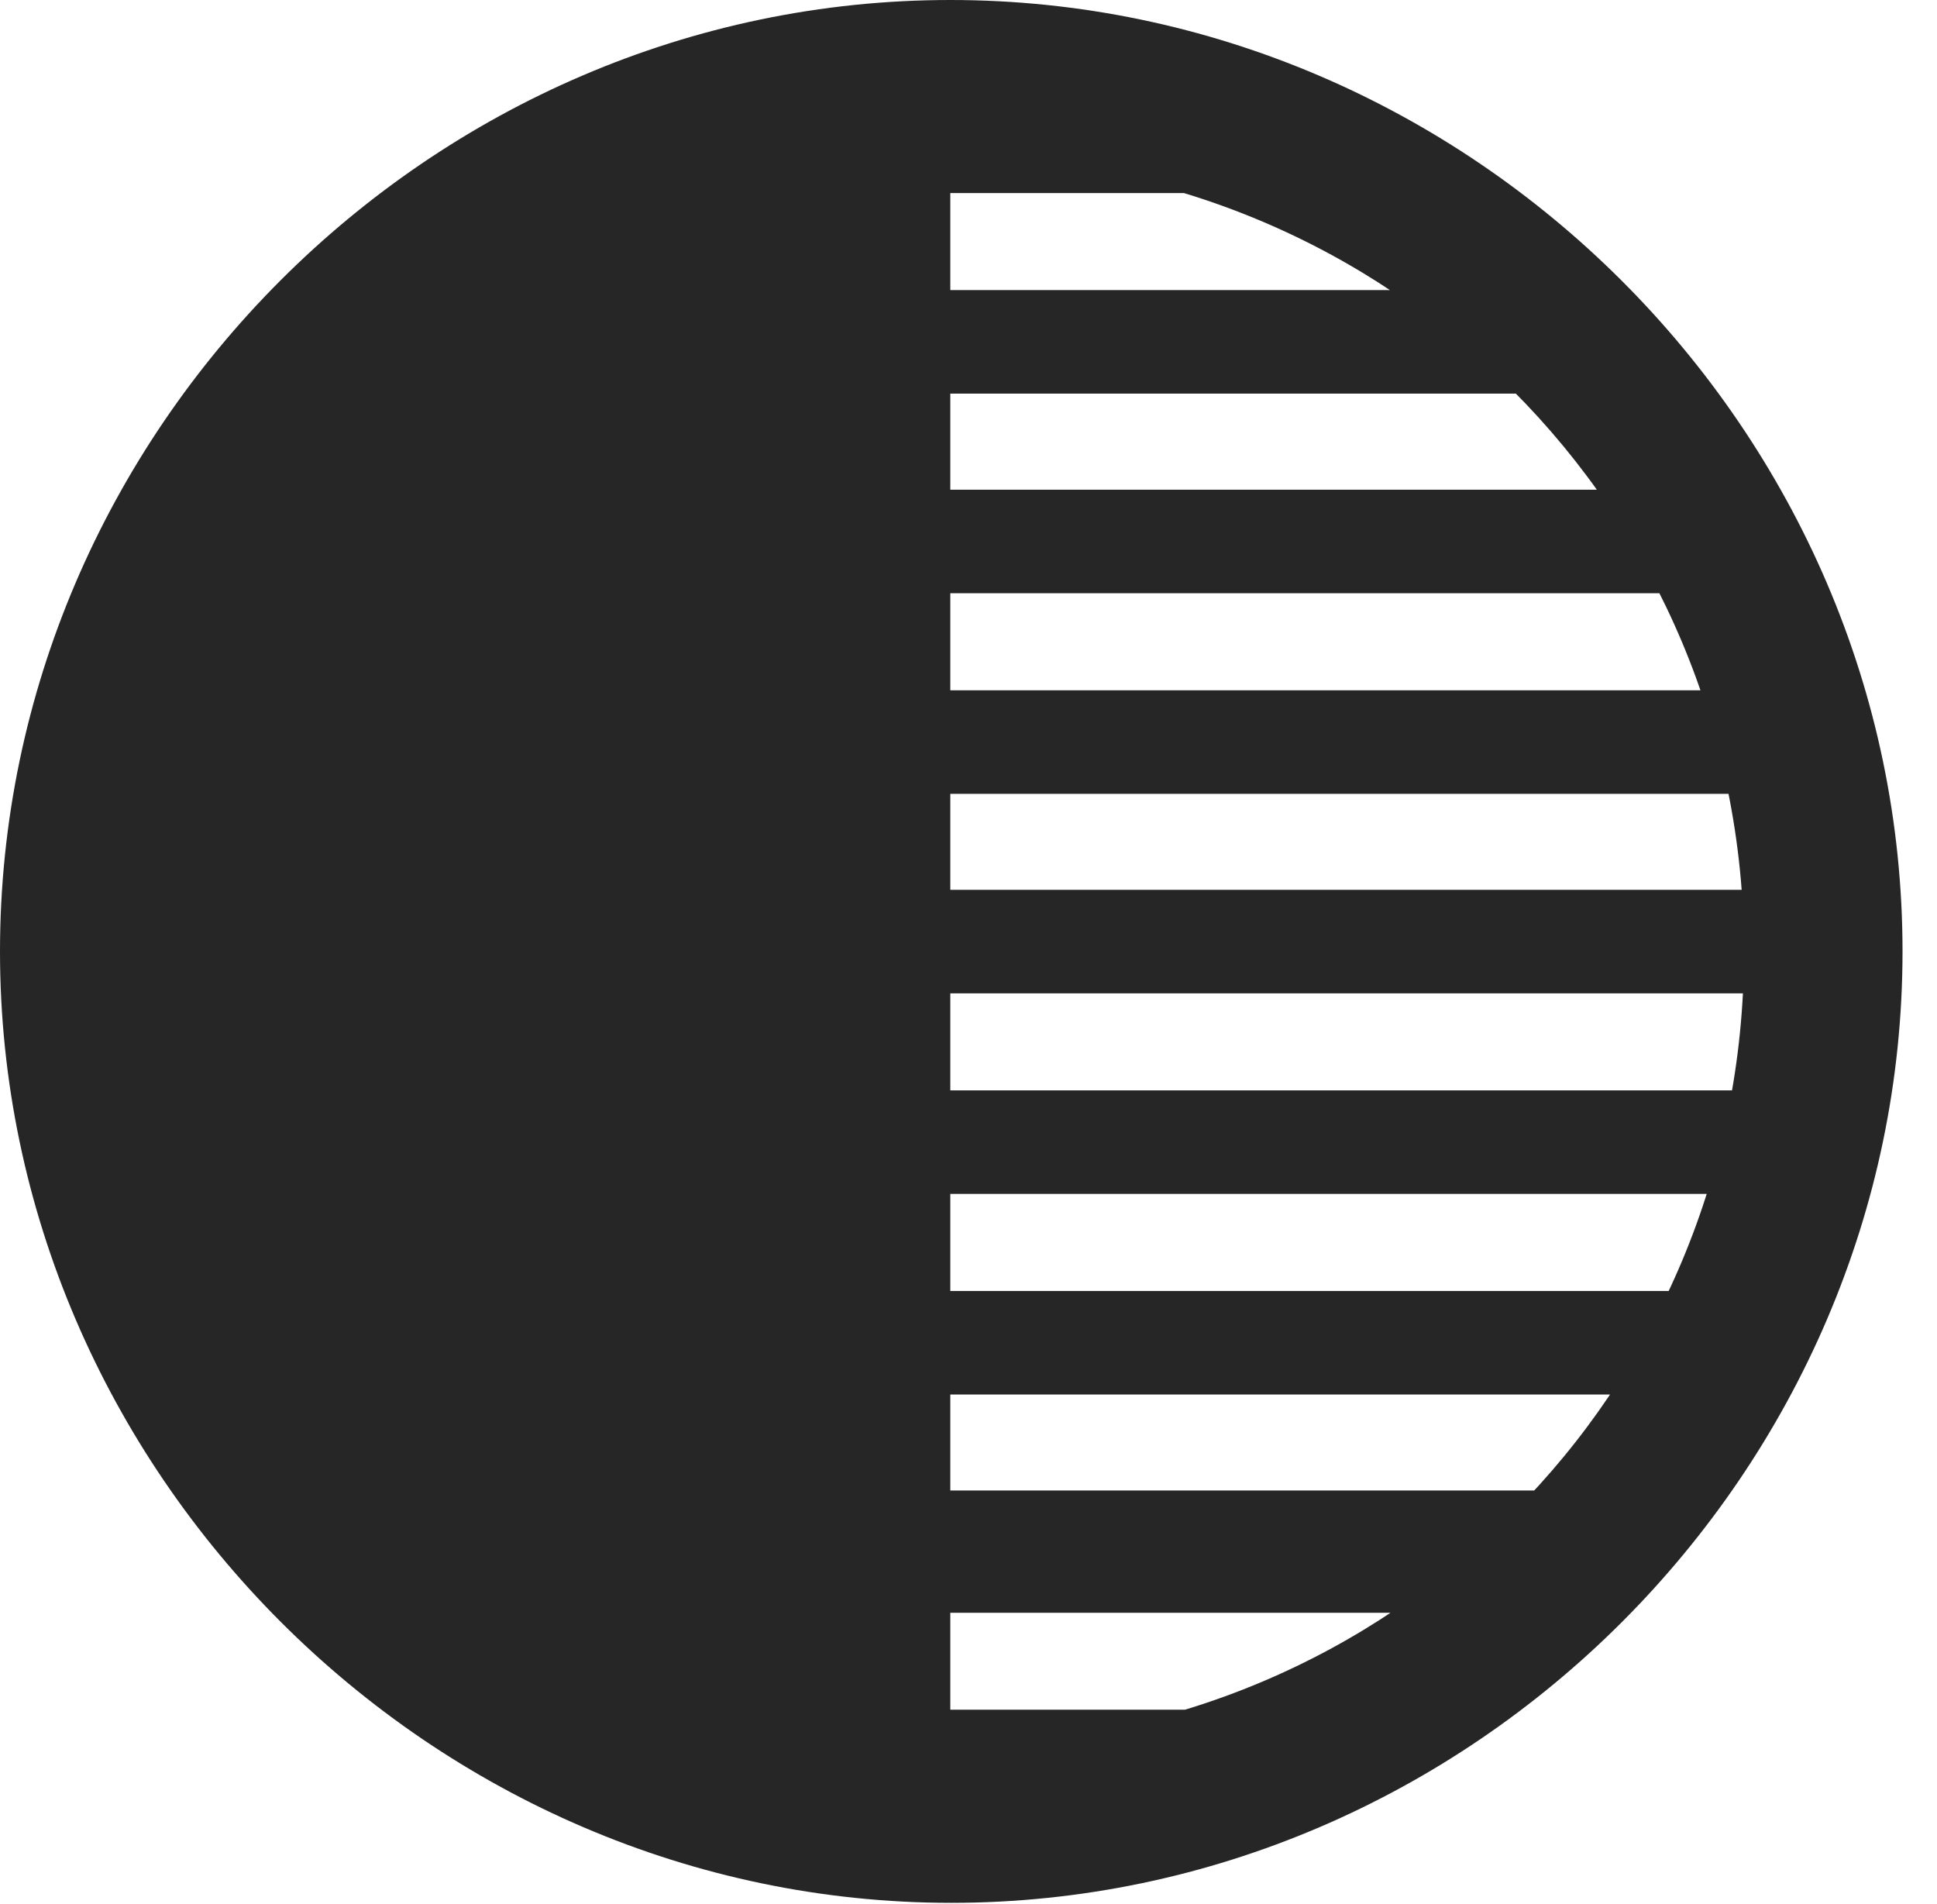 <?xml version="1.0" encoding="UTF-8"?>
<!--Generator: Apple Native CoreSVG 232.5-->
<!DOCTYPE svg
PUBLIC "-//W3C//DTD SVG 1.1//EN"
       "http://www.w3.org/Graphics/SVG/1.1/DTD/svg11.dtd">
<svg version="1.1" xmlns="http://www.w3.org/2000/svg" xmlns:xlink="http://www.w3.org/1999/xlink" width="20.283" height="19.932">
 <g>
  <rect height="19.932" opacity="0" width="20.283" x="0" y="0"/>
  <path d="M1.025 9.961C1.025 14.98 4.941 18.887 9.951 18.887L9.951 1.025C4.941 1.025 1.025 4.941 1.025 9.961ZM9.453 2.021L12.93 2.021L12.93 0.742L9.453 0.742ZM9.453 4.121L16.523 4.121L16.523 3.037L9.453 3.037ZM9.453 6.211L17.92 6.211L17.92 5.127L9.453 5.127ZM9.453 8.311L18.965 8.311L18.965 7.227L9.453 7.227ZM9.453 10.4L18.965 10.4L18.965 9.316L9.453 9.316ZM9.453 12.5L18.965 12.5L18.965 11.416L9.453 11.416ZM9.453 14.6L17.92 14.6L17.92 13.516L9.453 13.516ZM9.453 16.885L16.523 16.885L16.523 15.605L9.453 15.605ZM9.453 19.18L12.93 19.18L12.93 17.9L9.453 17.9ZM9.961 19.922C15.41 19.922 19.922 15.4 19.922 9.961C19.922 4.512 15.4 0 9.951 0C4.512 0 0 4.512 0 9.961C0 15.4 4.521 19.922 9.961 19.922ZM9.961 18.262C5.352 18.262 1.67 14.57 1.67 9.961C1.67 5.352 5.342 1.66 9.951 1.66C14.56 1.66 18.262 5.352 18.262 9.961C18.262 14.57 14.57 18.262 9.961 18.262Z" fill="#000000" fill-opacity="0.85"/>
 </g>
</svg>
